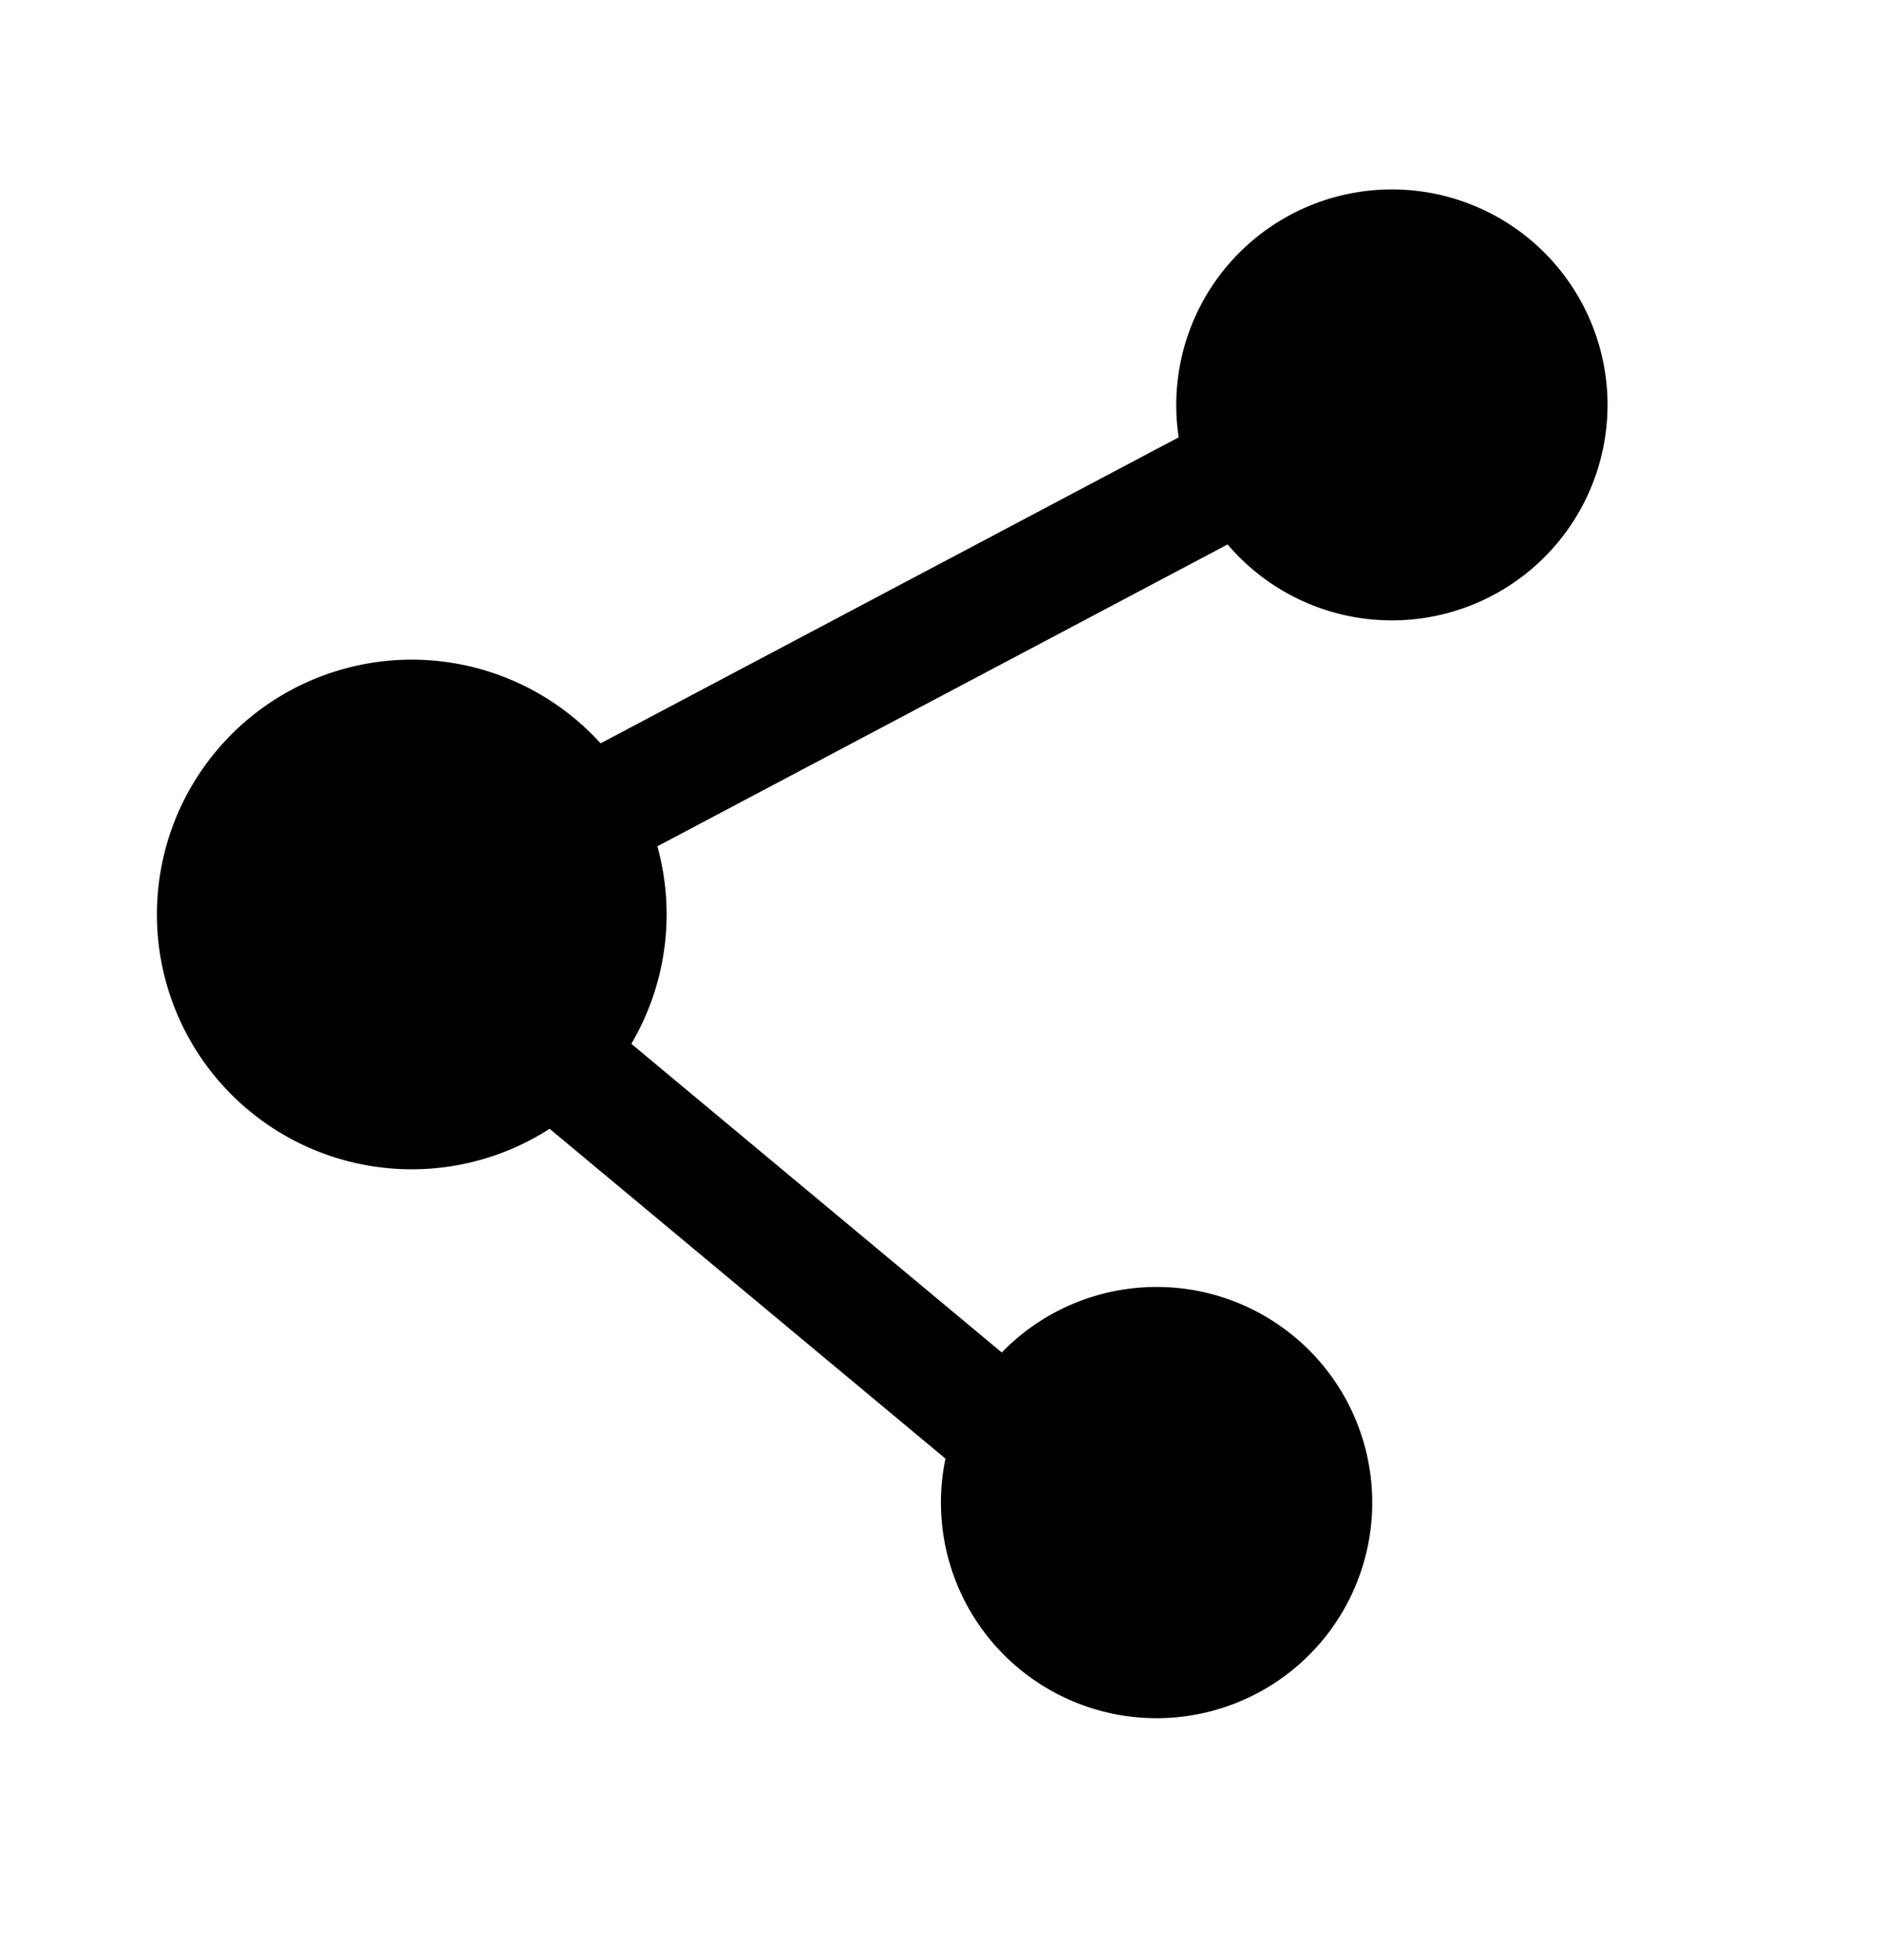 <svg xmlns="http://www.w3.org/2000/svg" width="24" height="25" fill="currentColor" viewBox="0 0 24 25">
  <path d="M20.5 5.164a2.75 2.75 0 0 1-4.845 1.78l-7.272 3.85a3.253 3.253 0 0 1-.332 2.519l4.724 3.937a2.75 2.75 0 1 1-.718 1.354l-5.048-4.207a3.25 3.25 0 1 1 .65-4.916l7.372-3.903a2.75 2.75 0 1 1 5.469-.414Z"/>
</svg>
